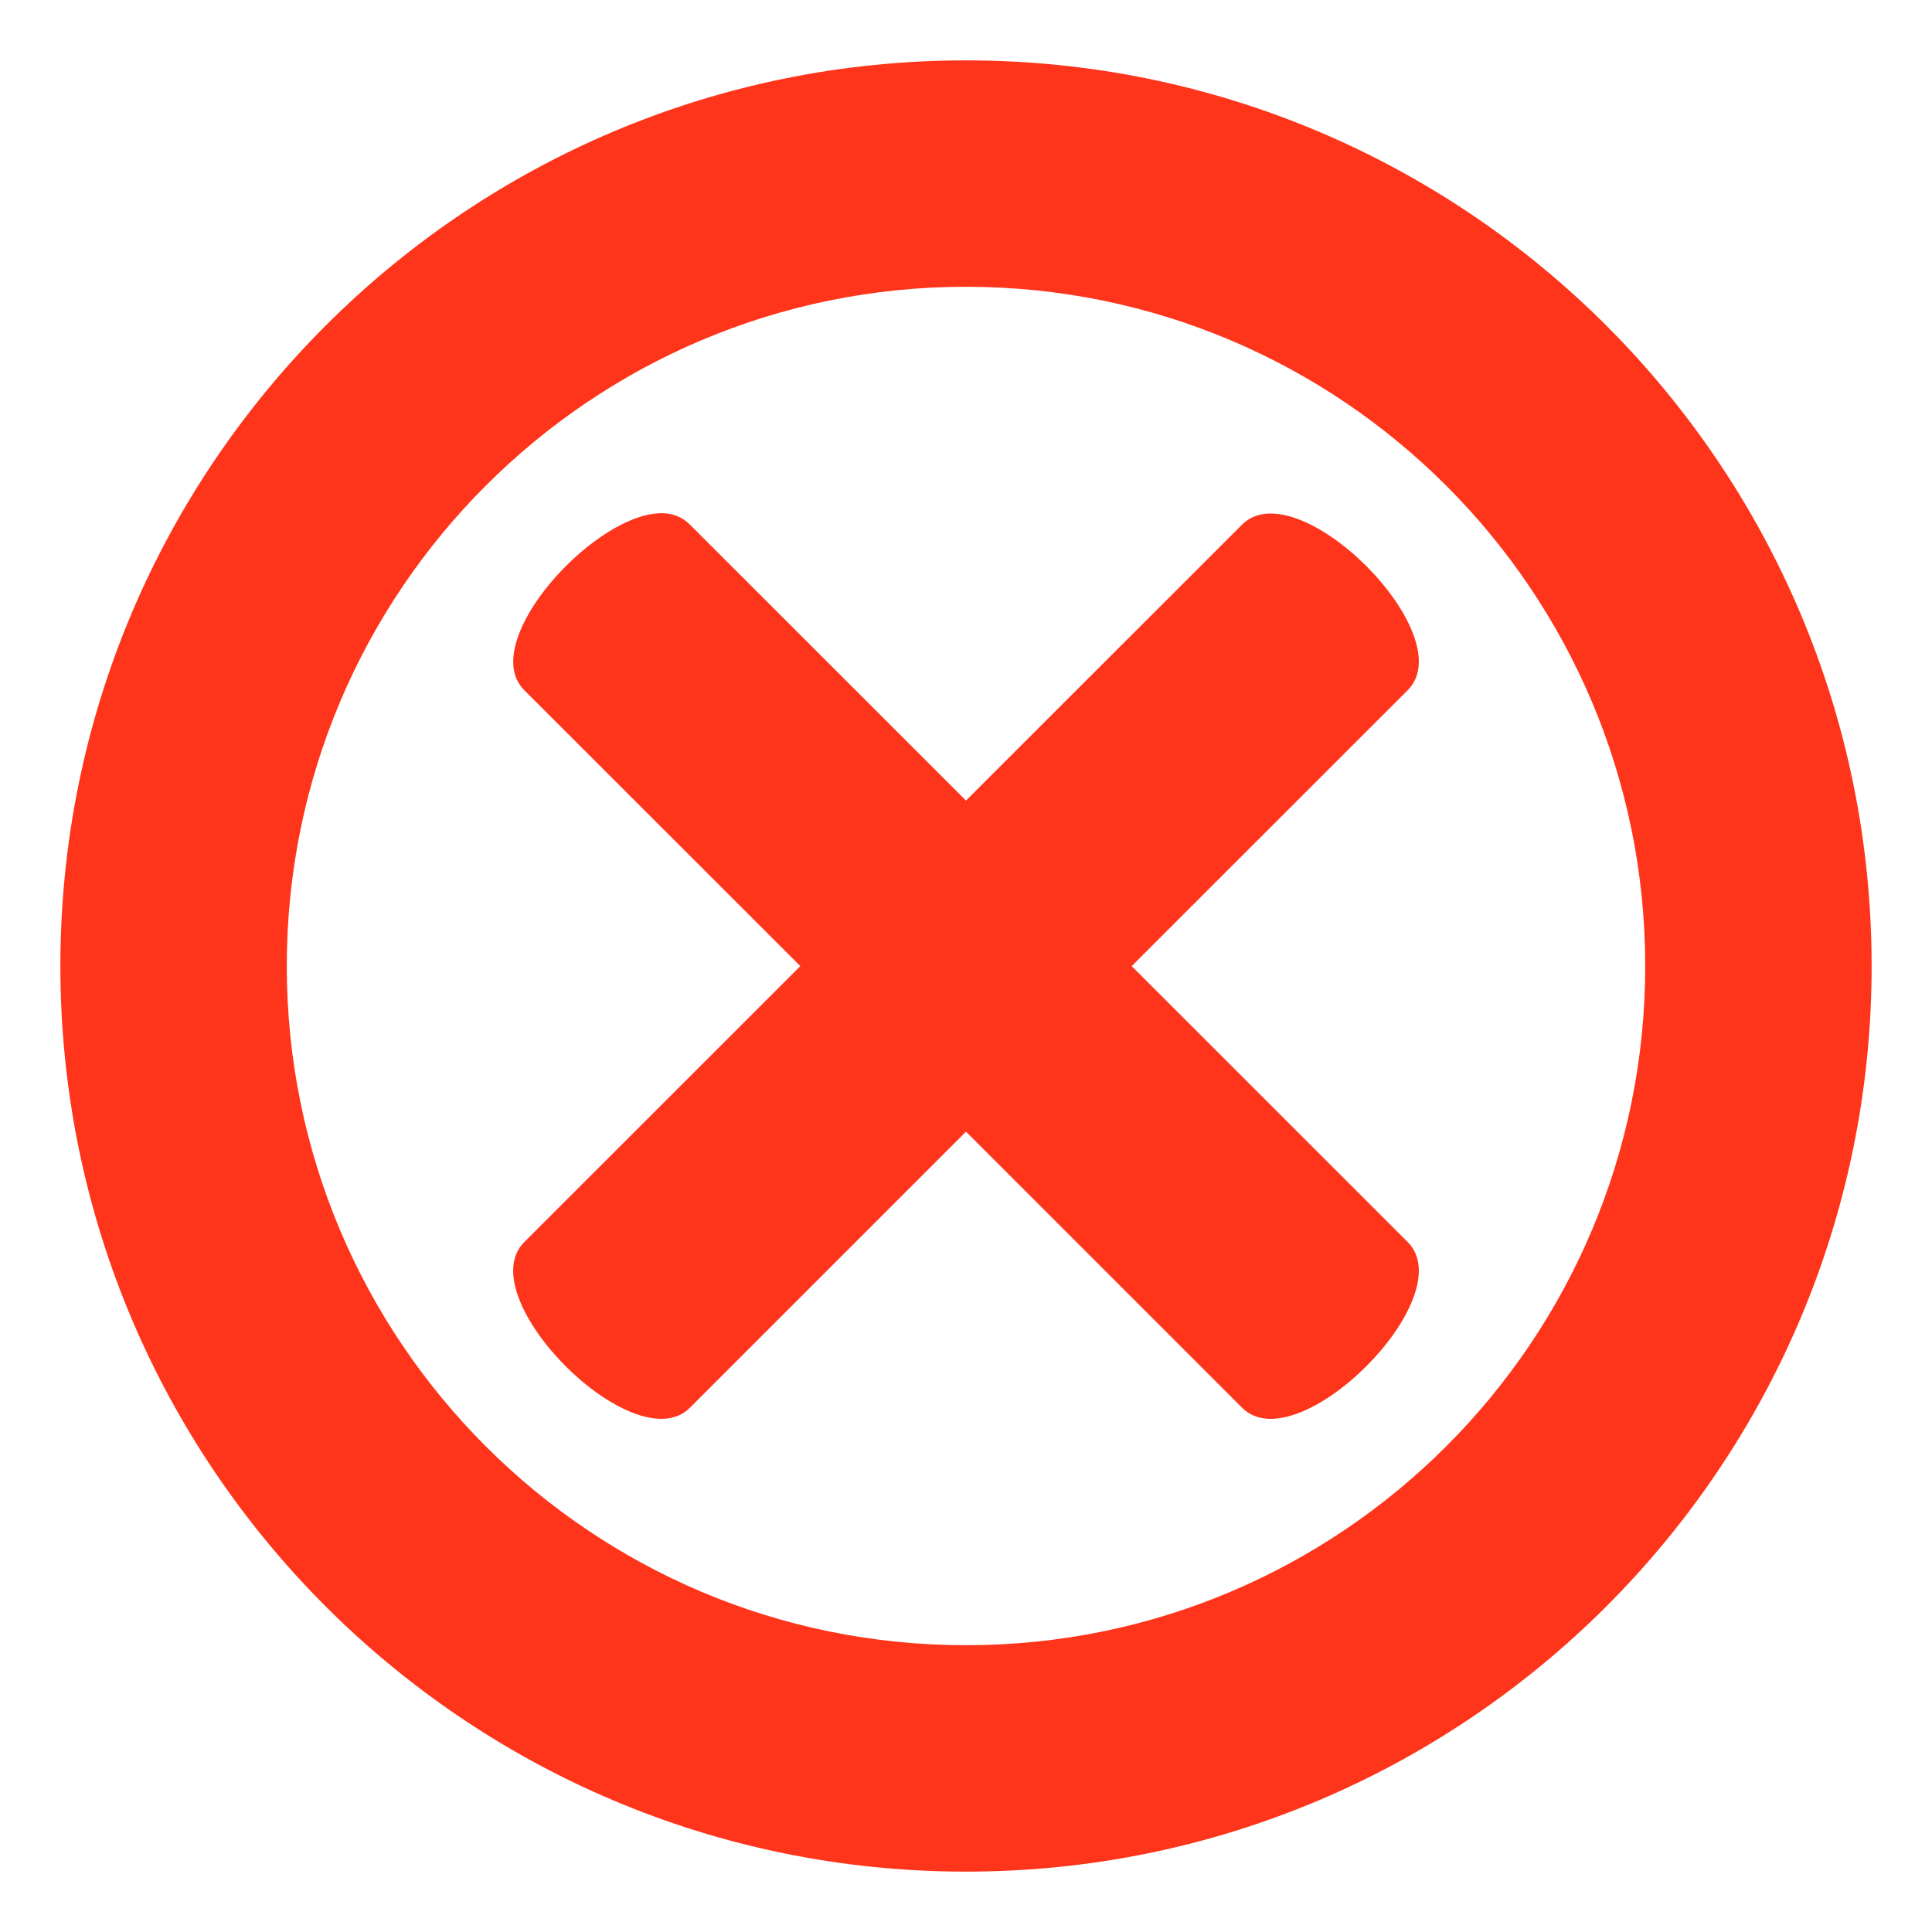 <svg xmlns="http://www.w3.org/2000/svg" width="80" height="80" viewBox="0 0 80 80" fill="none">
<path d="M40 2.5C19.289 2.5 2.5 19.289 2.5 40C2.5 60.711 19.289 77.5 40 77.5C60.711 77.5 77.5 60.711 77.5 40C77.5 19.289 60.711 2.5 40 2.5ZM40 11.875C55.533 11.875 68.125 24.467 68.125 40C68.125 55.533 55.533 68.125 40 68.125C24.467 68.125 11.875 55.533 11.875 40C11.875 24.467 24.467 11.875 40 11.875ZM27.402 21.25C27.251 21.249 27.089 21.267 26.924 21.299V21.294C24.065 21.831 19.851 26.723 21.709 28.579L33.14 40.005L21.709 51.431C19.423 53.716 26.283 60.577 28.569 58.291L40 46.86L51.431 58.291C53.717 60.577 60.577 53.716 58.291 51.431L46.86 40.005L58.291 28.579C60.577 26.294 53.717 19.439 51.431 21.724L40 33.15L28.569 21.724C28.247 21.404 27.857 21.253 27.402 21.25L27.402 21.25Z" fill="#FE351B"/>
</svg>